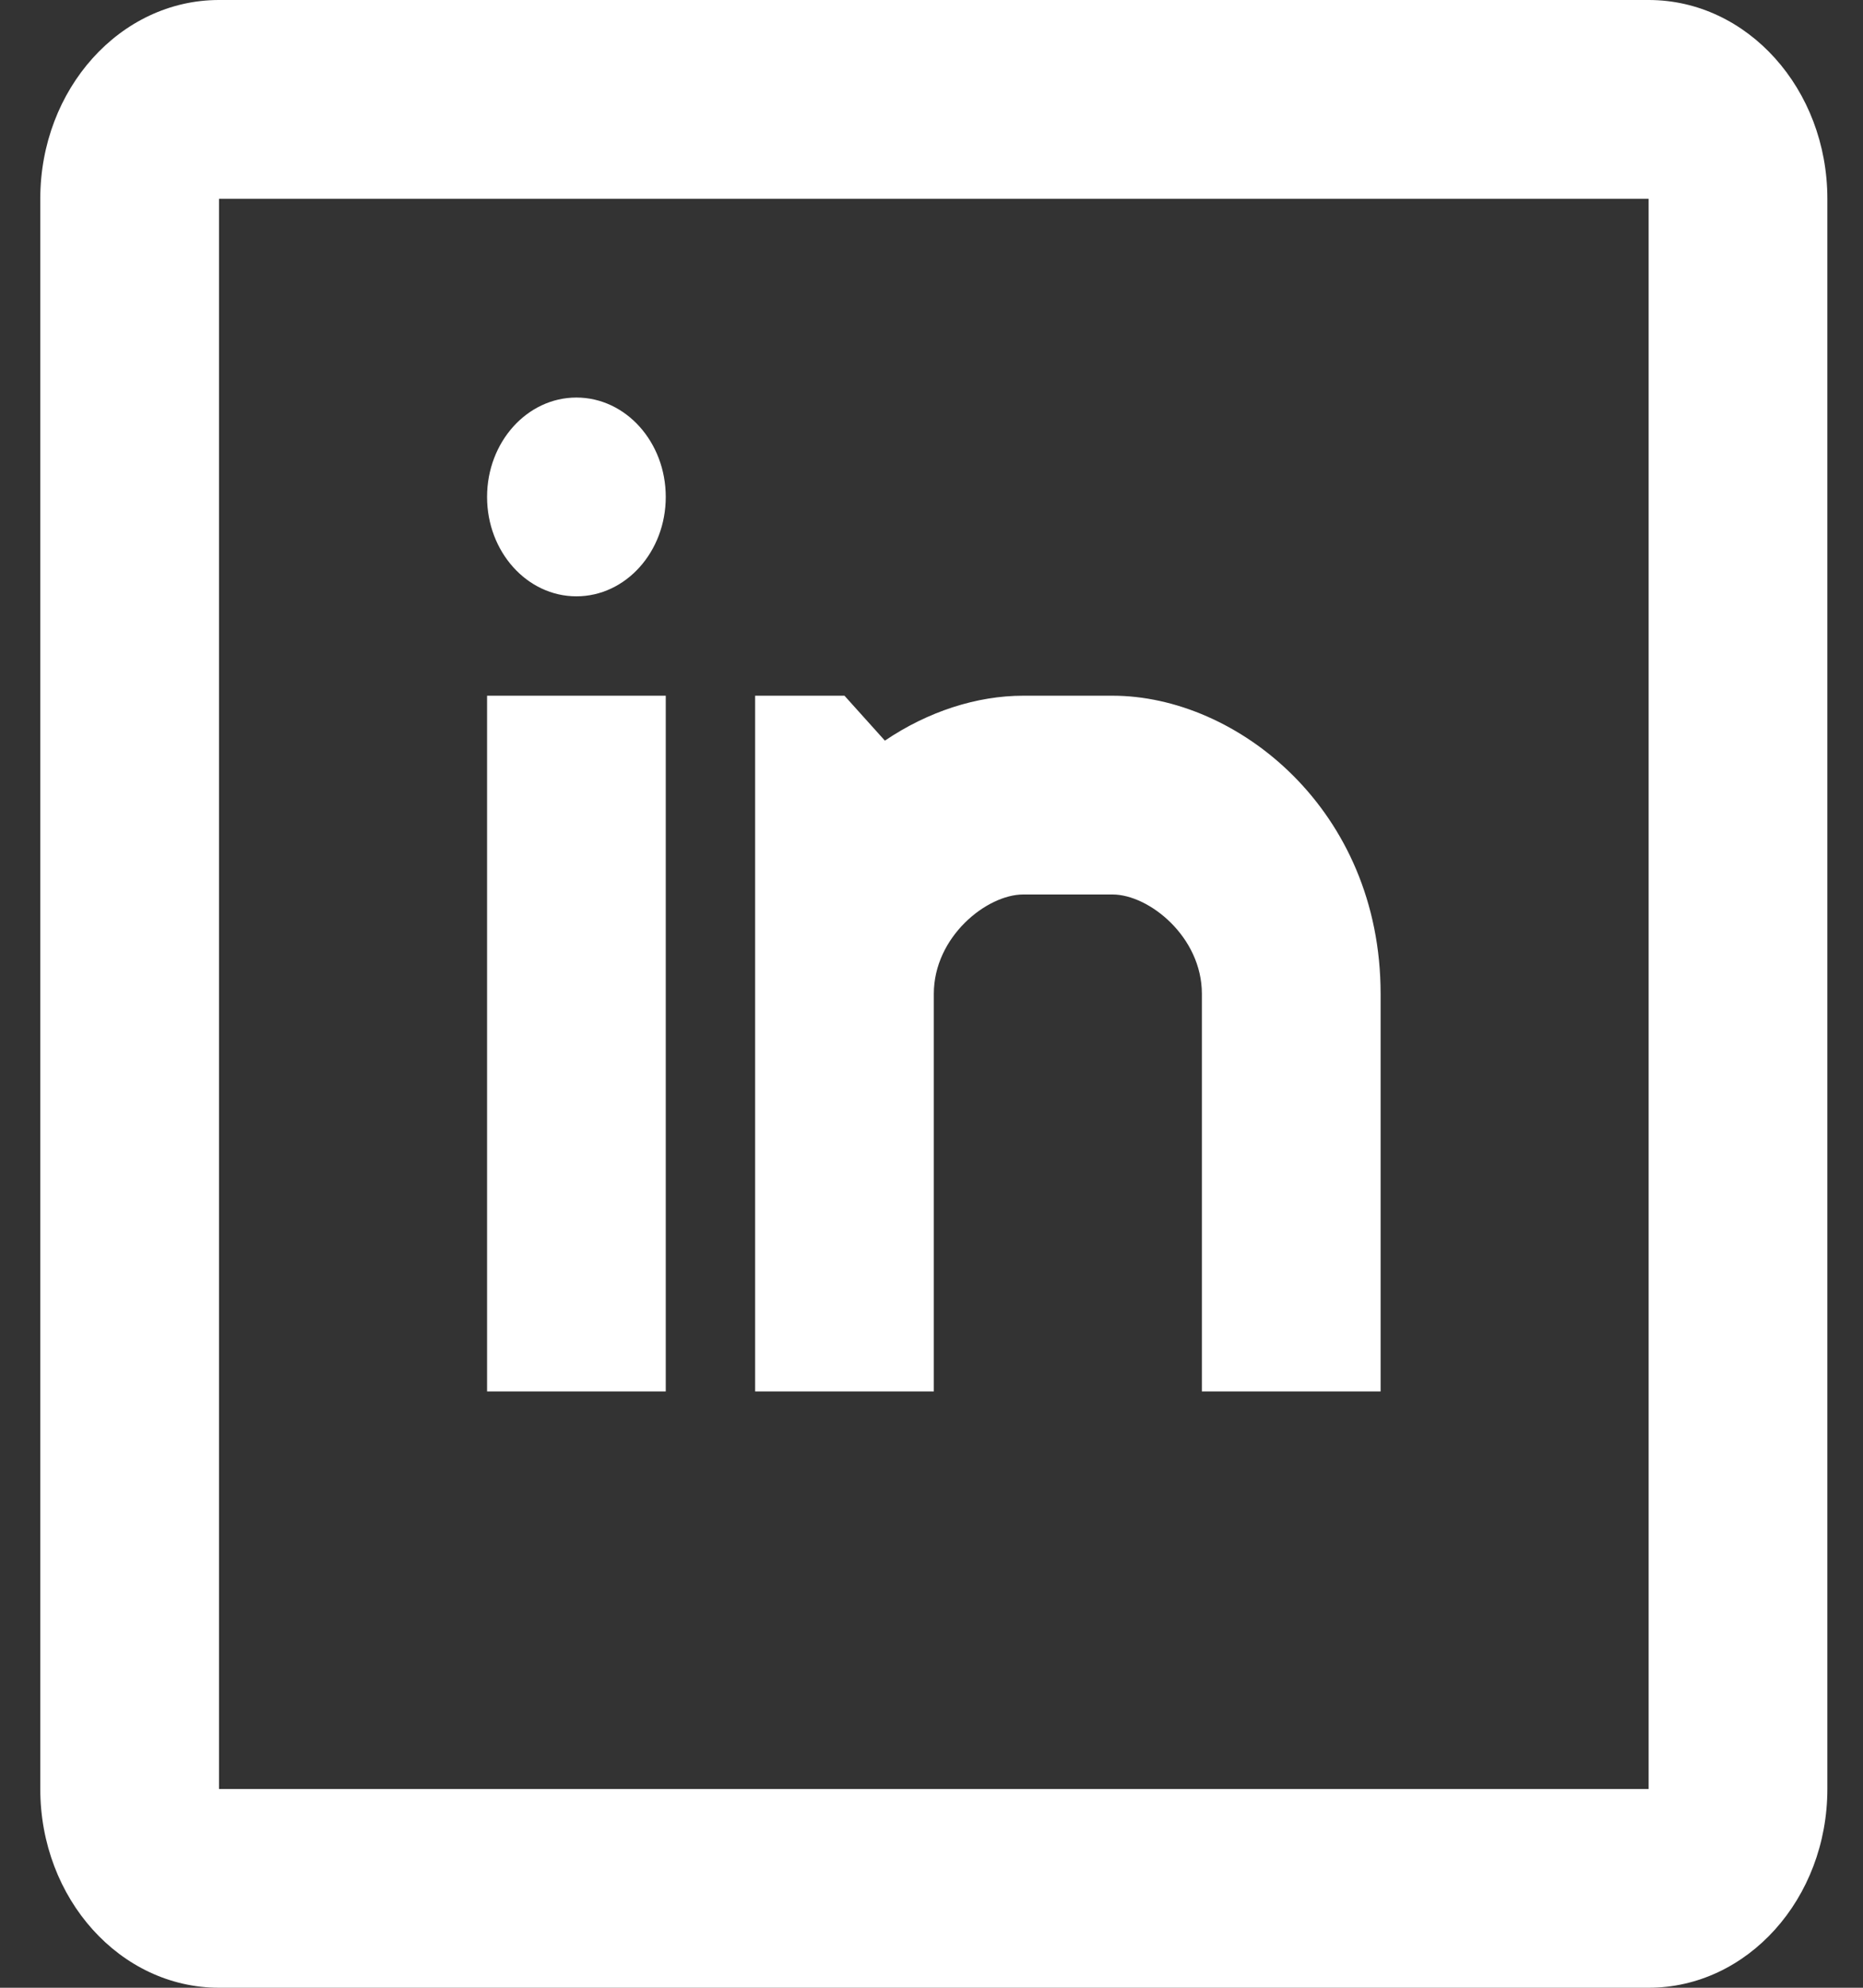 <svg width="45" height="48" viewBox="0 0 45 48" fill="none" xmlns="http://www.w3.org/2000/svg">
<rect x="0" y="0" width="45" height="48" fill="#333333" stroke="none"/>
<path fill-rule="evenodd" clip-rule="evenodd" d="M5.29 0H39.823C42.207 0 44.139 2.149 44.139 4.8V43.2C44.139 45.851 42.207 48 39.823 48H5.29C2.906 48 0.973 45.851 0.973 43.2V4.8C0.973 2.149 2.906 0 5.29 0ZM5.29 4.8V43.2H39.822V4.8H5.29ZM24.715 16.8C23.597 16.8 22.416 17.18 21.374 17.885L20.398 16.8H18.24V33.6H22.556V24C22.556 22.618 23.838 21.6 24.715 21.6H26.873C27.749 21.6 29.031 22.618 29.031 24V33.6H33.348V24C33.348 19.553 29.881 16.8 26.873 16.8H24.715ZM13.923 14.4C15.115 14.4 16.081 13.325 16.081 12C16.081 10.675 15.115 9.6 13.923 9.6C12.731 9.6 11.765 10.675 11.765 12C11.765 13.325 12.731 14.4 13.923 14.4ZM11.765 33.6H16.081V16.8H11.765V33.6Z" fill="white"/>
</svg>
